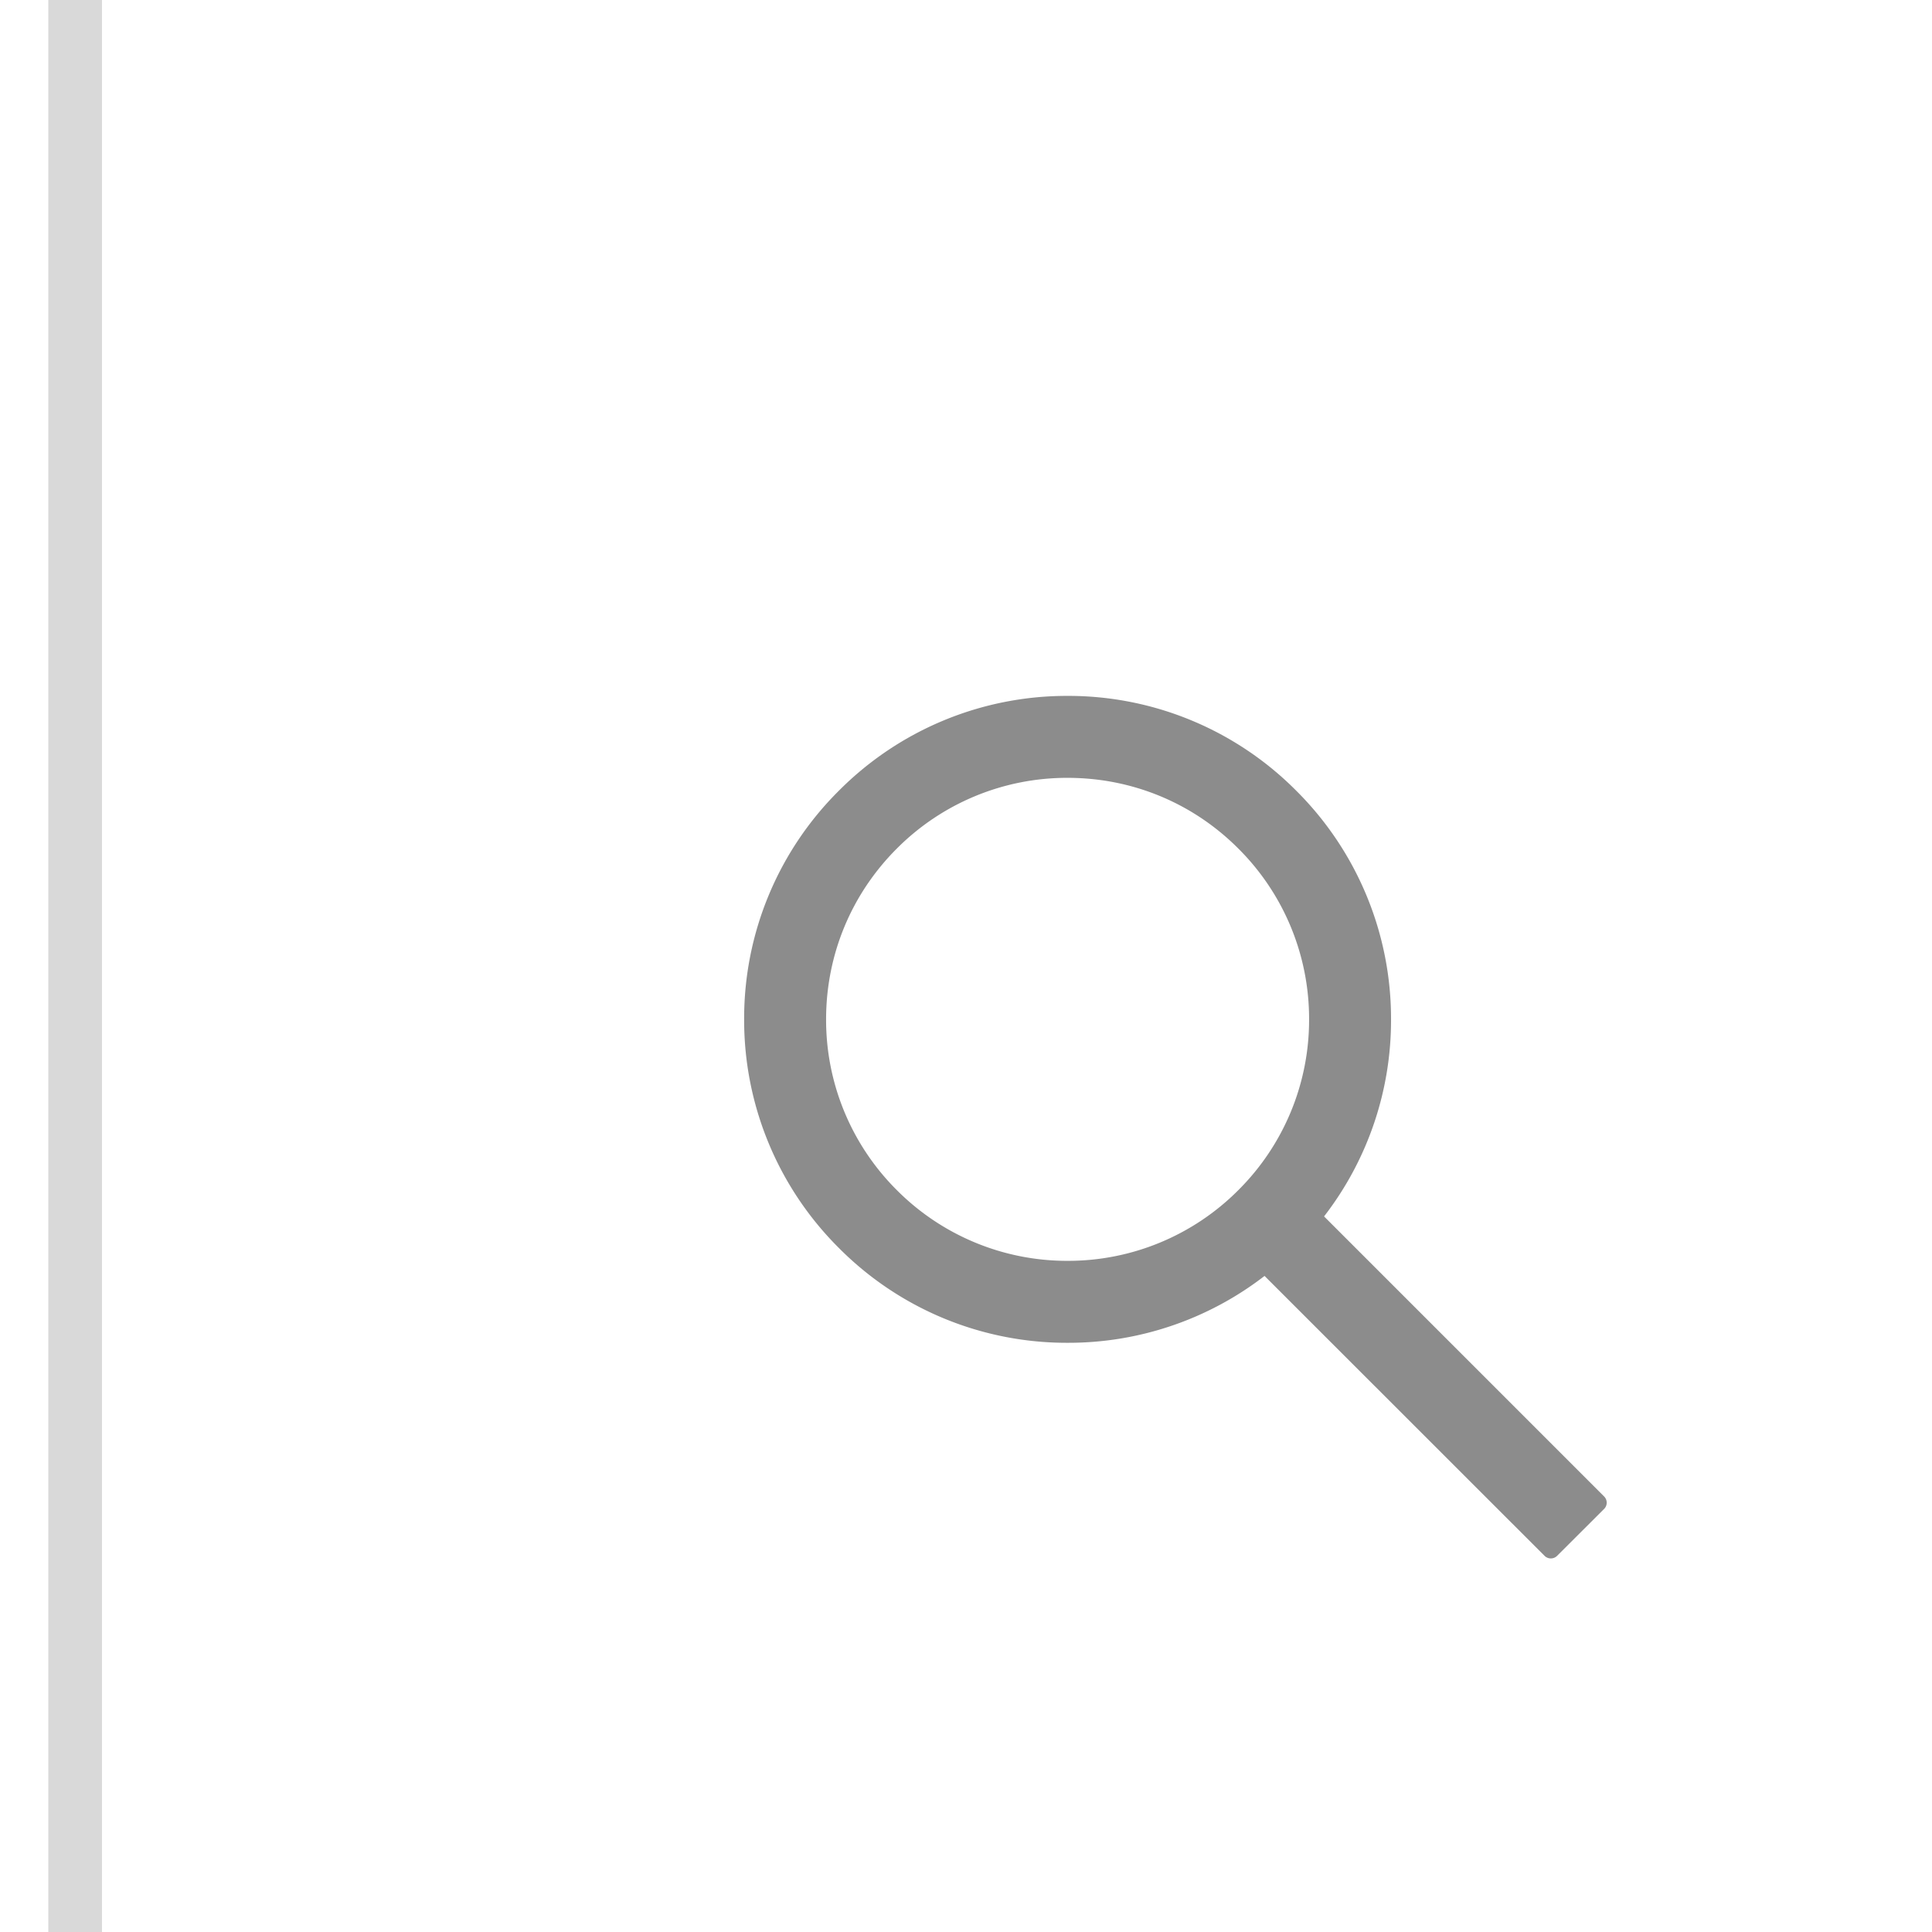 <svg width="36" height="36" fill="none" xmlns="http://www.w3.org/2000/svg"><path d="m29.89 27.884-5.218-5.218a5.973 5.973 0 0 0 1.248-3.672 5.991 5.991 0 0 0-1.766-4.26 5.983 5.983 0 0 0-4.26-1.767 5.99 5.99 0 0 0-4.262 1.766 5.979 5.979 0 0 0-1.766 4.261 5.99 5.99 0 0 0 1.766 4.261 5.979 5.979 0 0 0 4.261 1.766 5.977 5.977 0 0 0 3.67-1.246l5.218 5.216a.165.165 0 0 0 .233 0l.876-.874a.164.164 0 0 0 0-.233zm-6.815-5.708a4.476 4.476 0 0 1-3.182 1.318 4.476 4.476 0 0 1-3.182-1.318 4.476 4.476 0 0 1-1.318-3.182c0-1.201.468-2.332 1.318-3.182a4.476 4.476 0 0 1 3.182-1.318c1.201 0 2.332.466 3.182 1.318a4.476 4.476 0 0 1 1.318 3.182 4.473 4.473 0 0 1-1.318 3.182z" fill="#000" fill-opacity=".45"/><path stroke="#D9D9D9" d="M1.4-.5h41v43h-41z"/></svg>